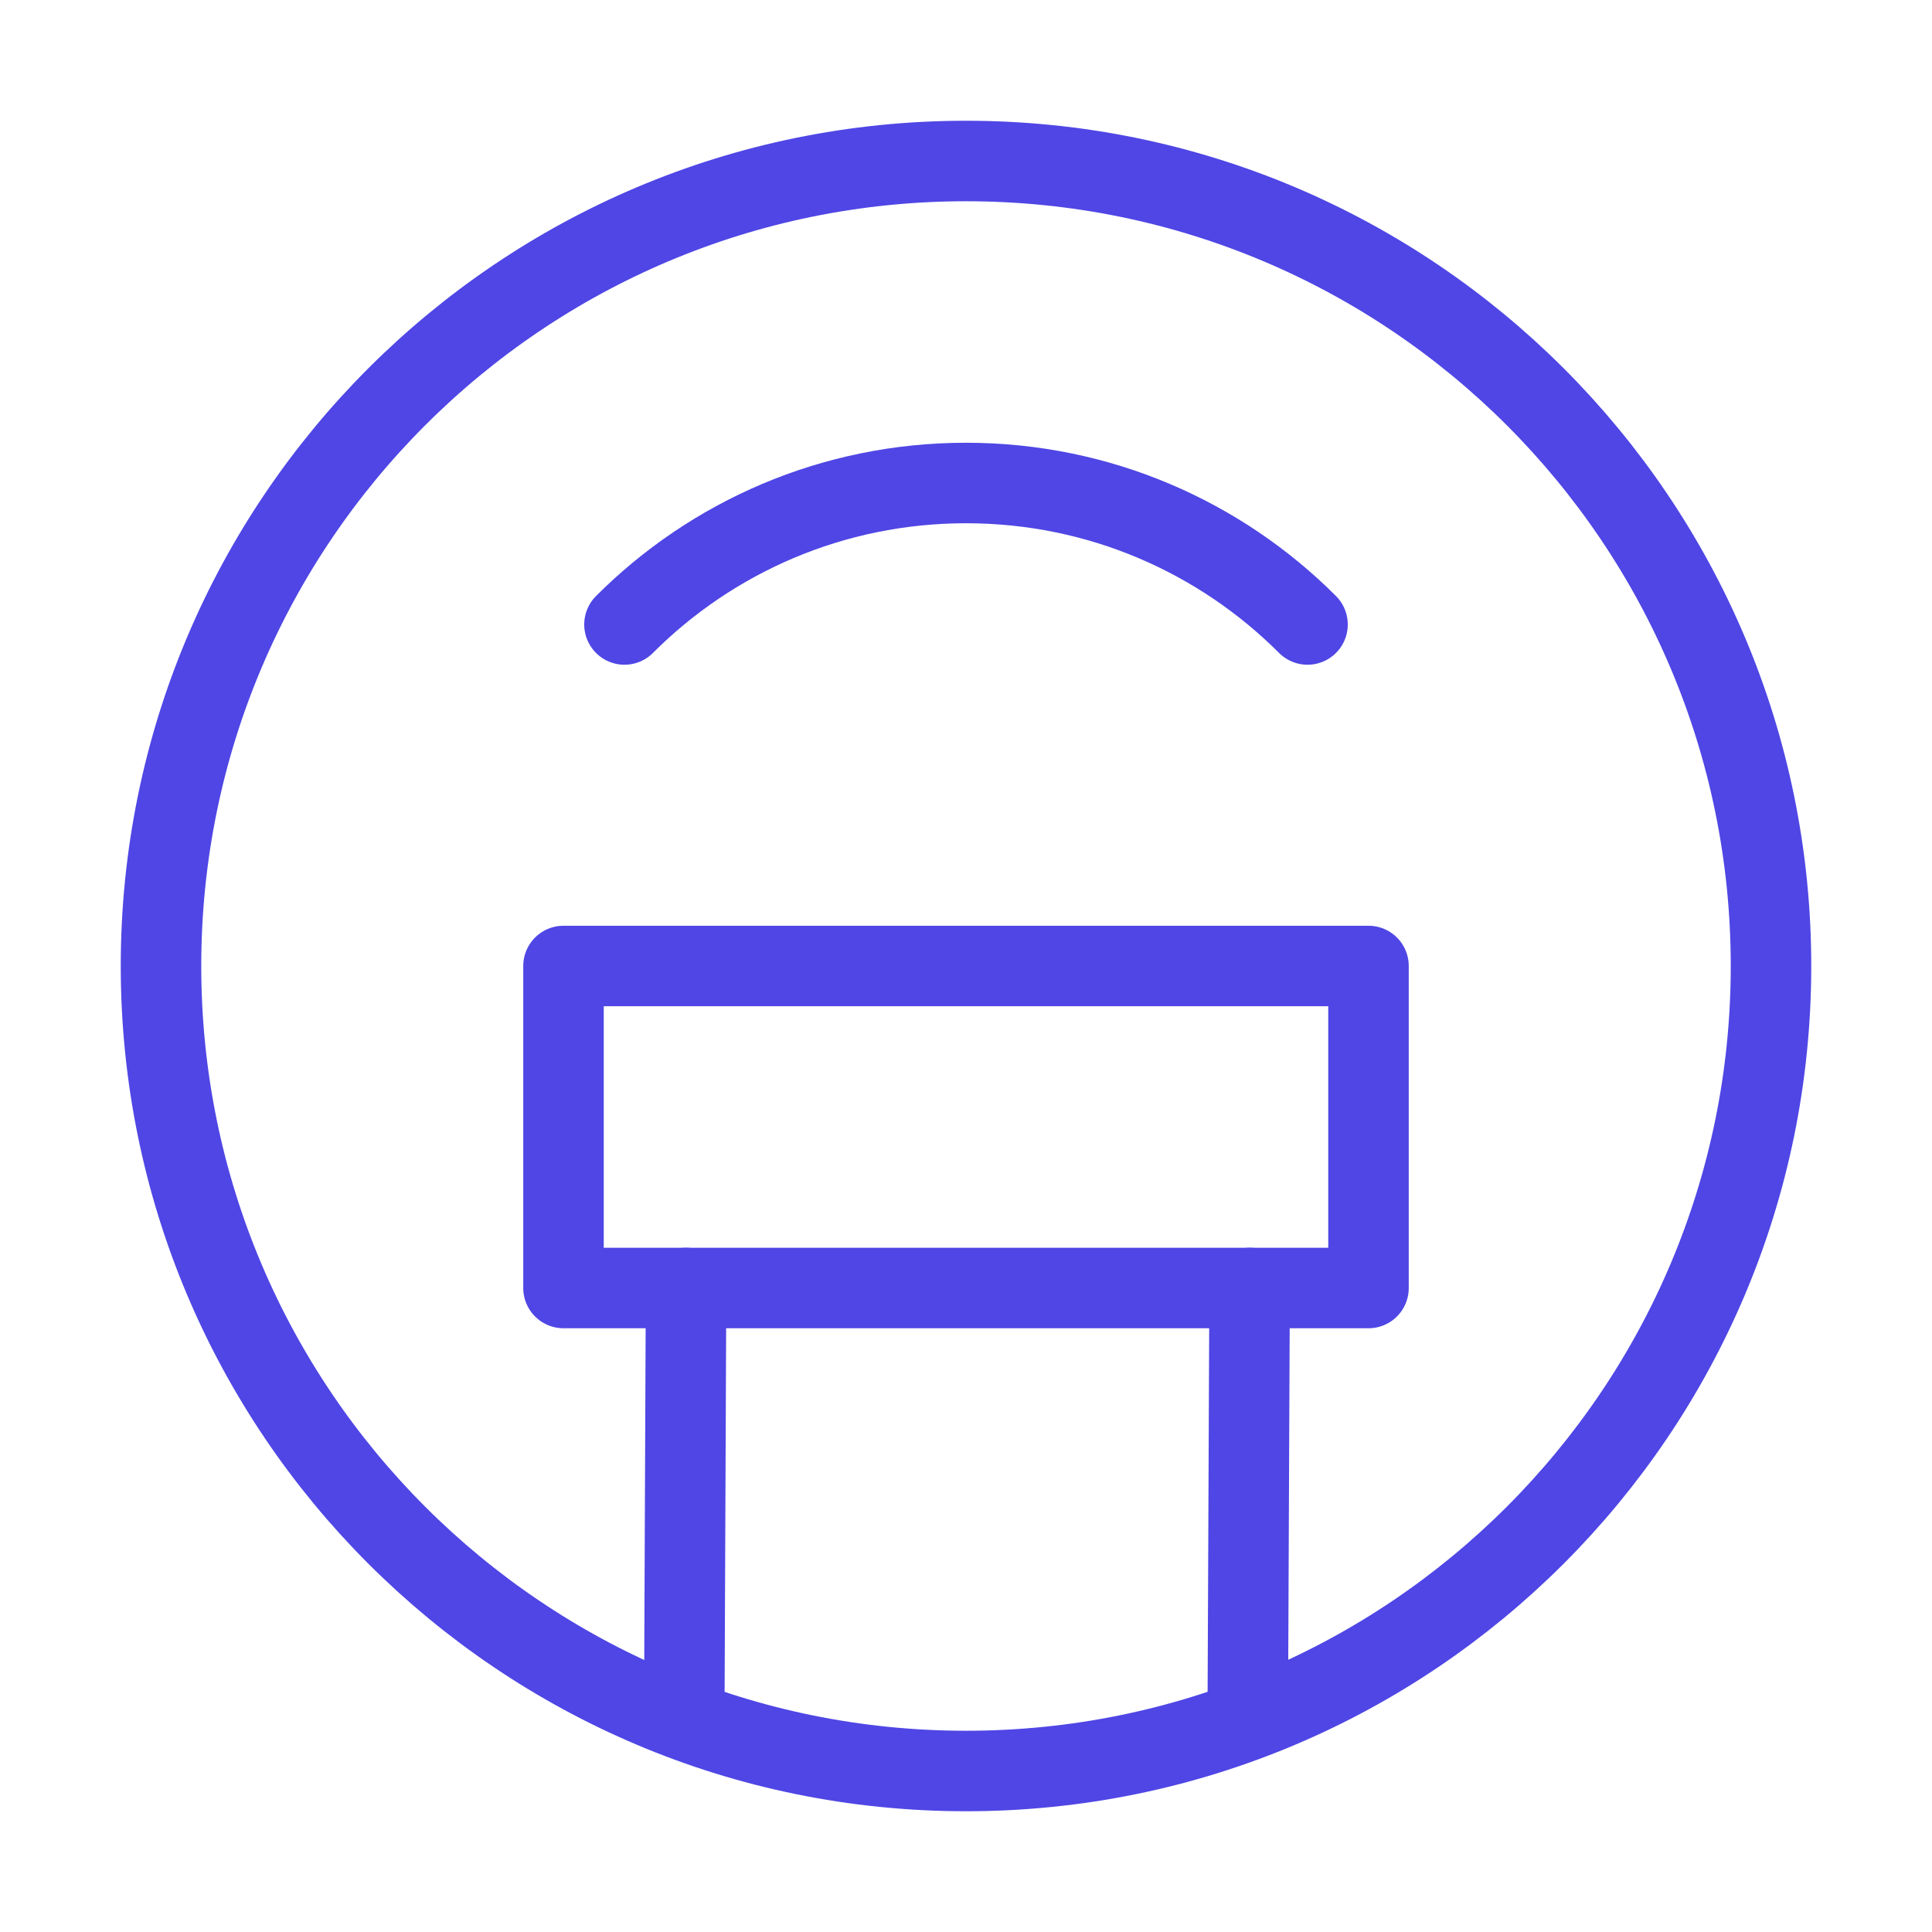 <?xml version="1.0" encoding="UTF-8"?><svg width="38" height="38" viewBox="0 0 48 48" fill="none" xmlns="http://www.w3.org/2000/svg"><path d="M24 44C35.046 44 44 35.046 44 24C44 12.954 35.046 4 24 4C12.954 4 4 12.954 4 24C4 35.046 12.954 44 24 44Z" stroke="#4f46e5" stroke-width="2"/><path d="M32.485 15.515C30.314 13.343 27.314 12 24 12C20.686 12 17.686 13.343 15.515 15.515" stroke="#4f46e5" stroke-width="2" stroke-linecap="round"/><path d="M34 24H14V32H34V24Z" fill="none" stroke="#4f46e5" stroke-width="2" stroke-linejoin="round"/><path d="M17.045 32L17 42.715" stroke="#4f46e5" stroke-width="2" stroke-linecap="round"/><path d="M31.046 32L31 42.715" stroke="#4f46e5" stroke-width="2" stroke-linecap="round"/></svg>